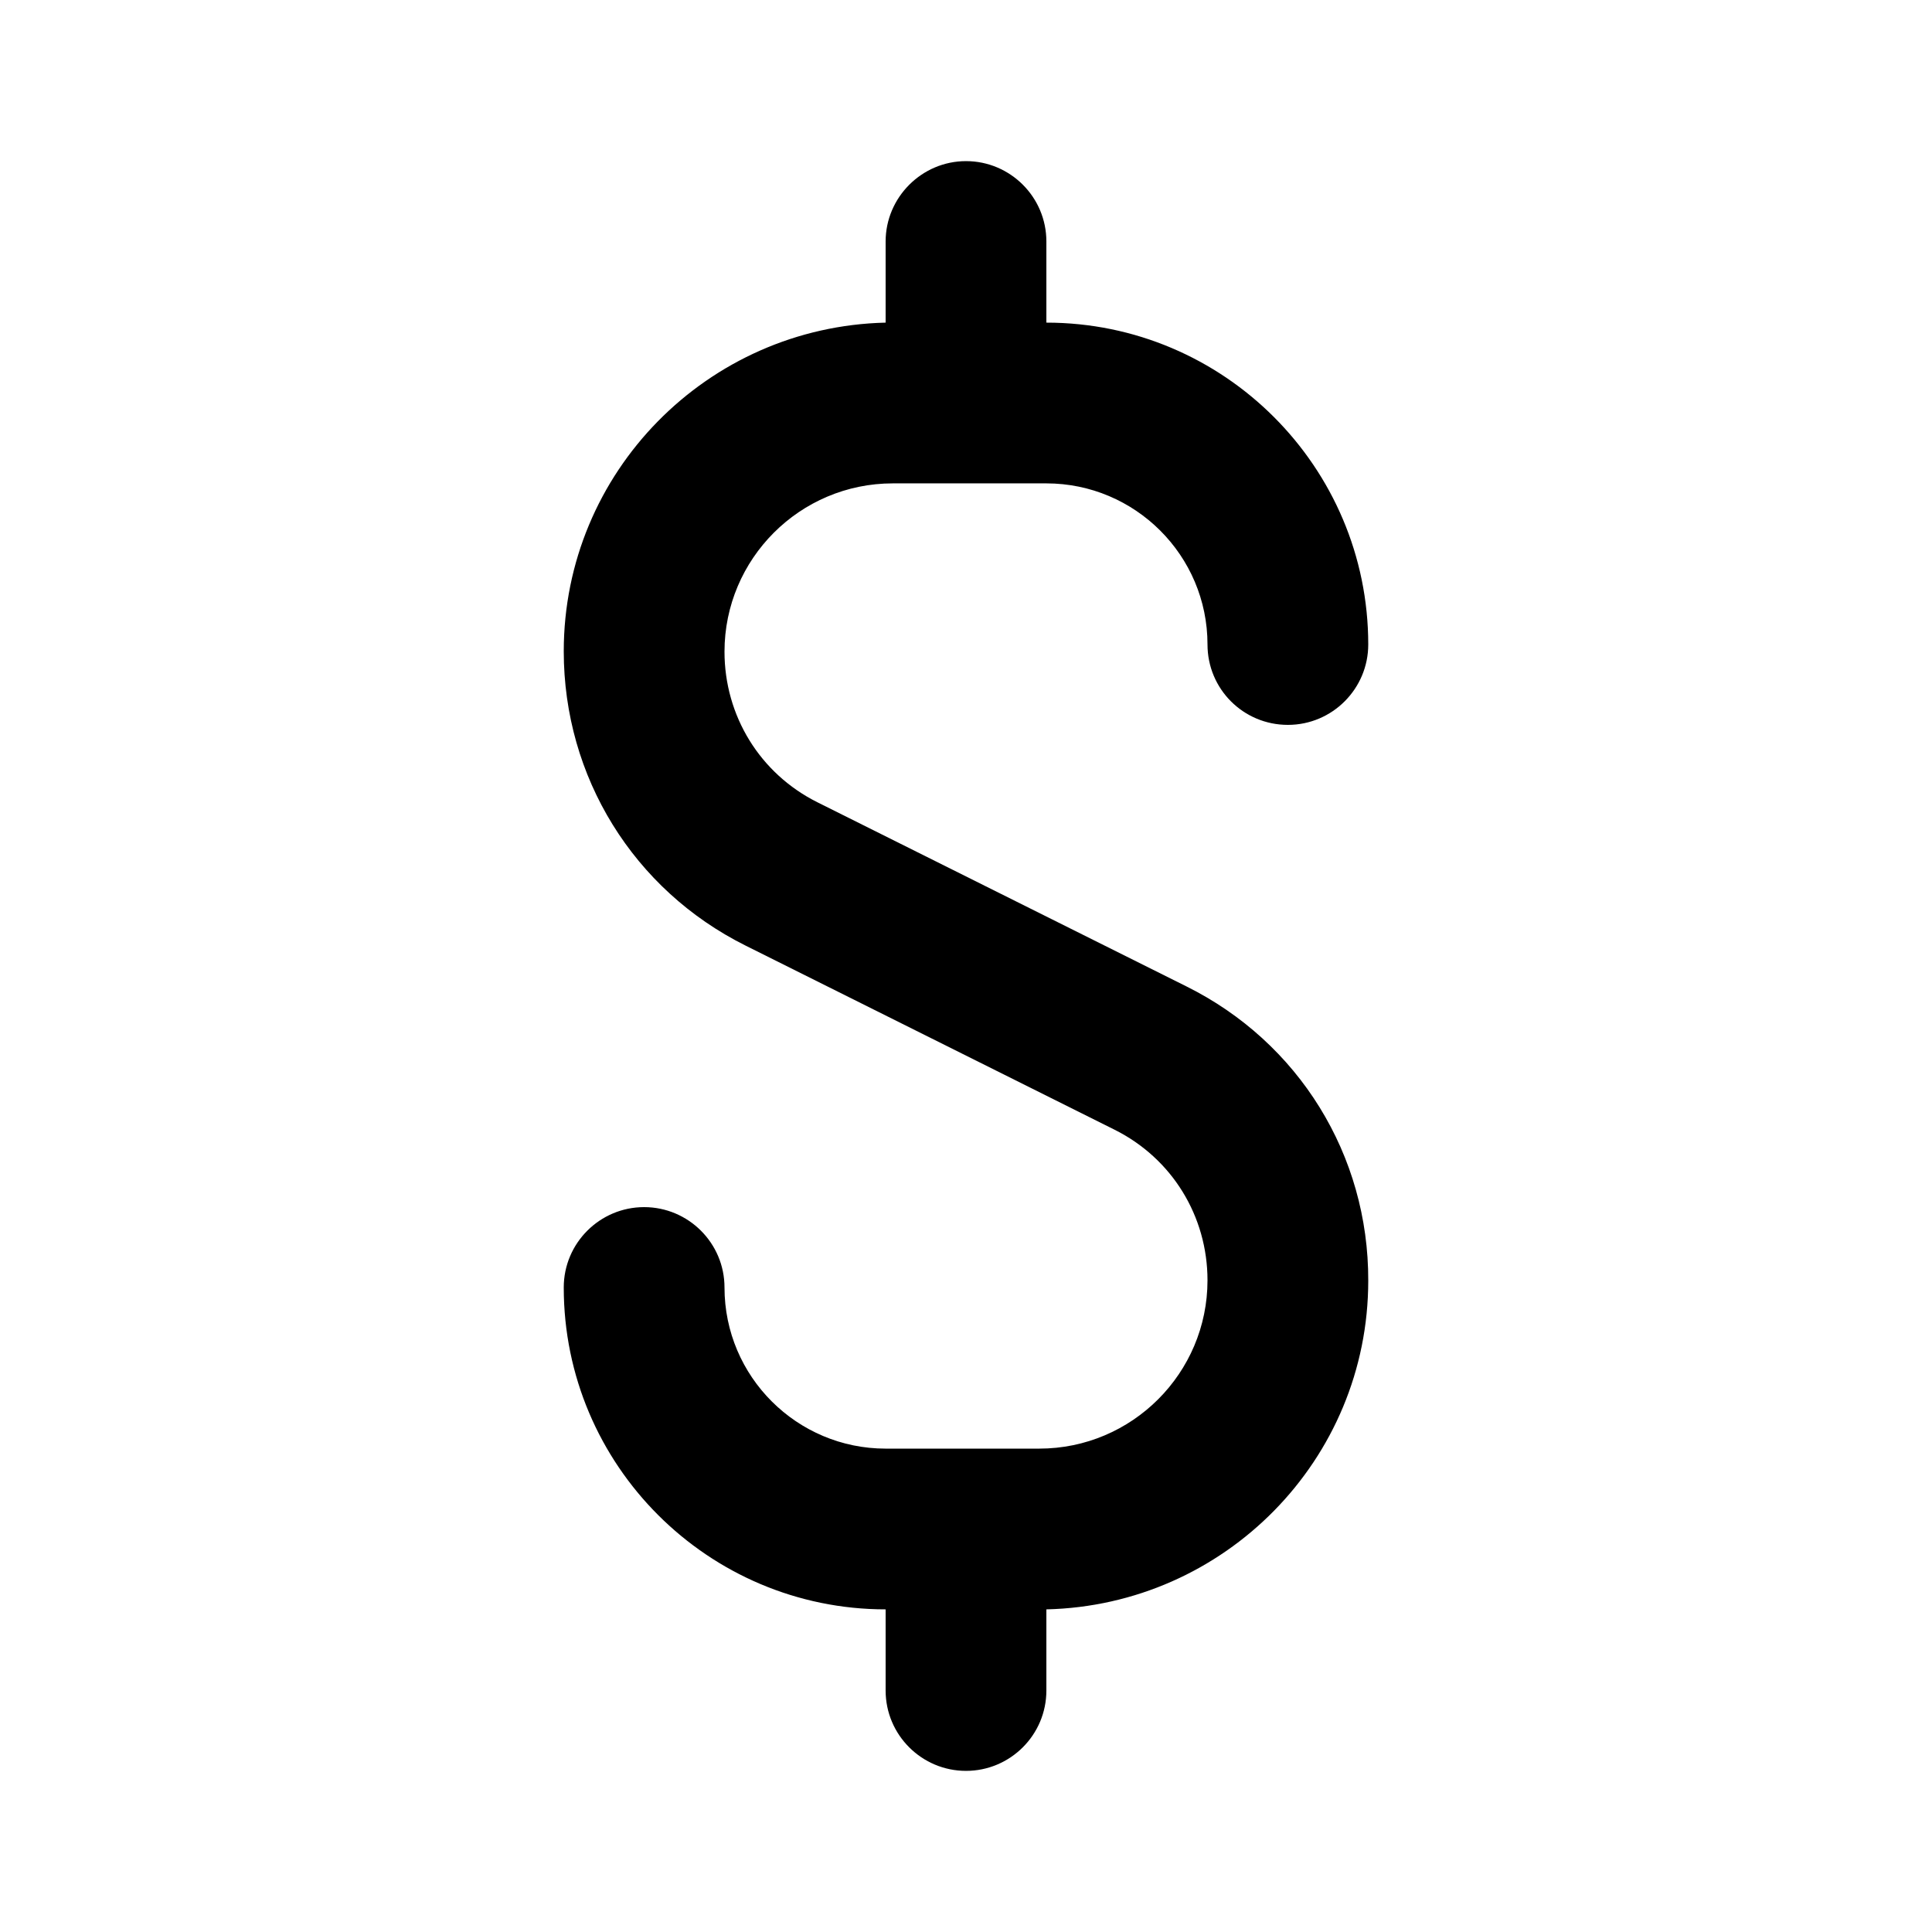 <?xml version="1.0" encoding="utf-8"?>
<!-- Generator: Adobe Illustrator 26.2.1, SVG Export Plug-In . SVG Version: 6.00 Build 0)  -->
<svg version="1.1" id="icon" xmlns="http://www.w3.org/2000/svg" xmlns:xlink="http://www.w3.org/1999/xlink" x="0px" y="0px"
	 viewBox="0 0 512 512" style="enable-background:new 0 0 512 512;" xml:space="preserve">
<g>
	<path d="M314.4,261.4l-48.9-24.4l-48.9-24.4c-15.2-7.6-24.6-22.9-24.6-39.9c0-24.6,20-44.6,44.6-44.6h40.7
		c23.5,0,42.7,19.1,42.7,42.7c0,11.8,9.5,21.3,21.3,21.3c11.8,0,21.3-9.6,21.3-21.3c0-47.1-38.3-85.3-85.3-85.3V64
		c0-11.8-9.6-21.3-21.3-21.3s-21.3,9.6-21.3,21.3v21.5c-47.2,1.1-85.3,39.6-85.3,87.1c0,33.3,18.5,63.2,48.2,78l48.9,24.4l48.9,24.4
		c15.2,7.6,24.6,22.9,24.6,39.9c0,24.6-20,44.6-44.6,44.6h-40.7c-23.5,0-42.7-19.1-42.7-42.7c0-11.8-9.6-21.3-21.3-21.3
		s-21.3,9.5-21.3,21.3c0,47.1,38.3,85.3,85.3,85.3V448c0,11.8,9.6,21.3,21.3,21.3s21.3-9.5,21.3-21.3v-21.5
		c47.2-1.1,85.3-39.6,85.3-87.1C362.7,306.1,344.2,276.2,314.4,261.4z"/>
</g>
</svg>
